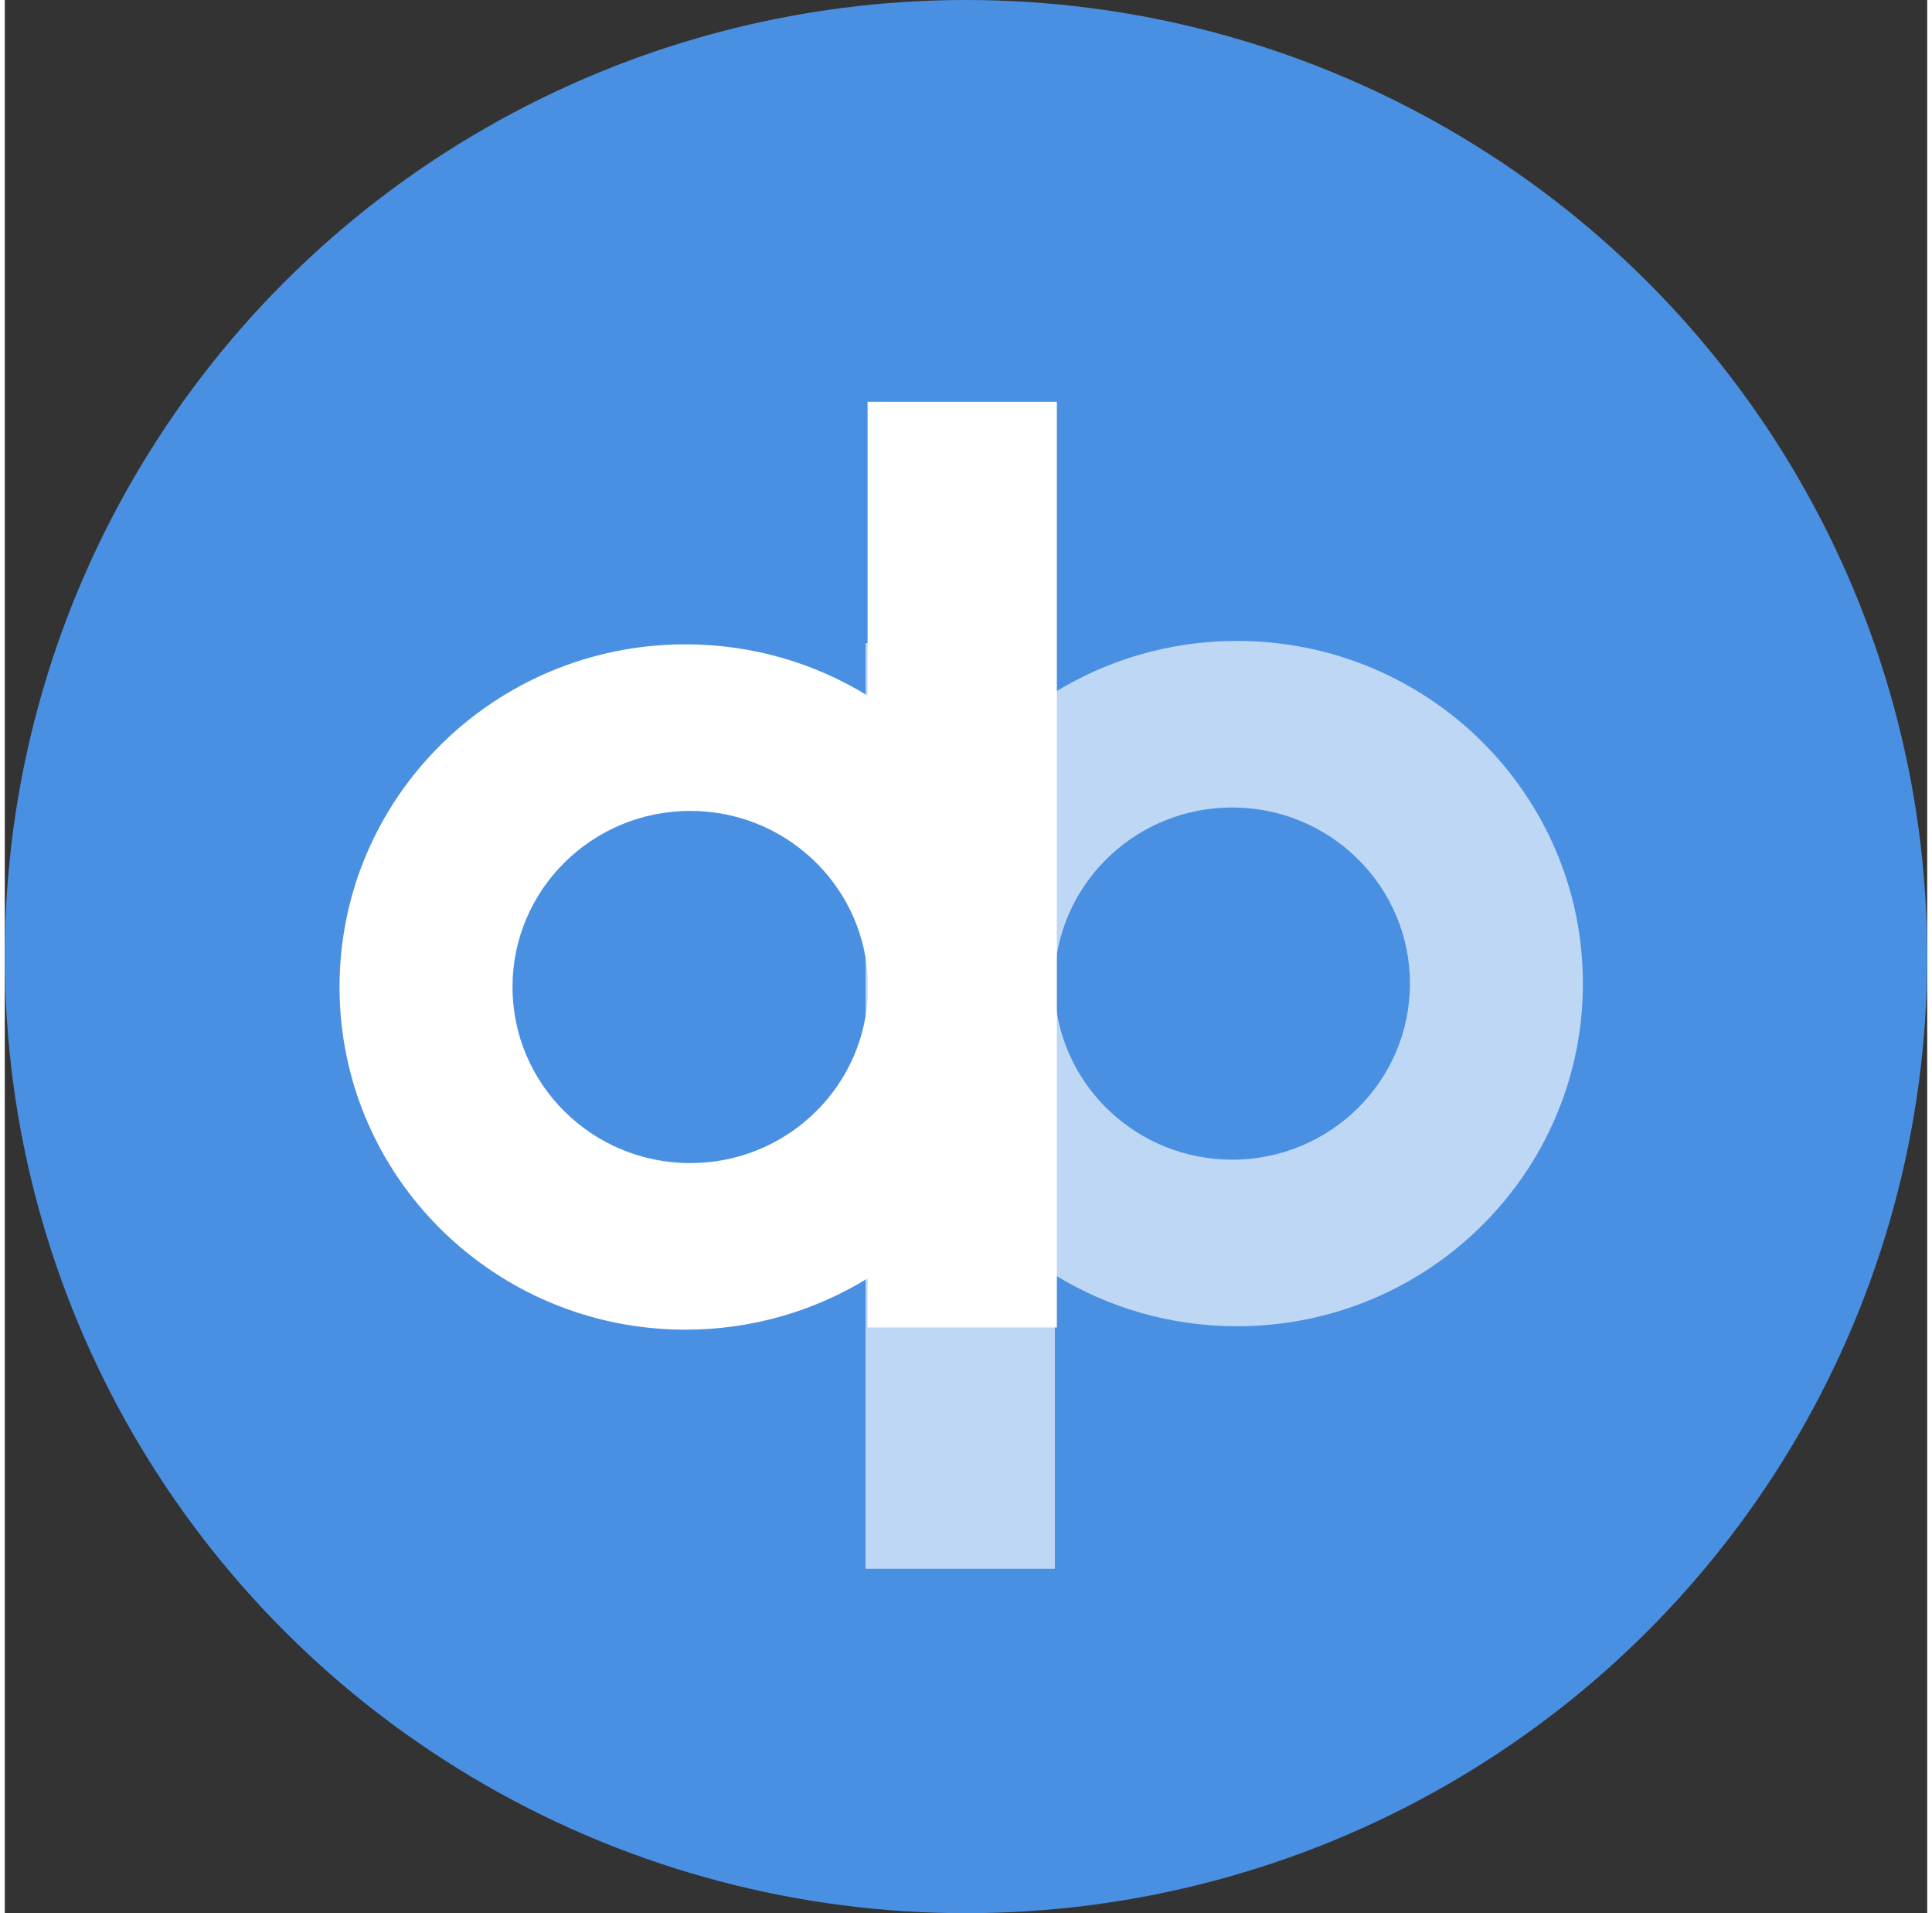 <?xml version="1.0" encoding="UTF-8"?>
<svg width="101px" height="100px" viewBox="0 0 201 200" version="1.1" xmlns="http://www.w3.org/2000/svg" xmlns:xlink="http://www.w3.org/1999/xlink">
    <rect x="0" y="0" width="201" height="200" fill="#333333" stroke="none"/>
    <title>dp-logo-icon</title>
    <g id="dp-logo-icon" stroke="none" stroke-width="1" fill="none" fill-rule="evenodd">
        <ellipse id="Oval" fill="#4A90E2" cx="100.5" cy="100" rx="100.5" ry="100"></ellipse>
        <path d="M165,67 L165,163.773 L145.209,163.773 L145.209,158.639 C139.679,162.037 133.154,164 126.167,164 C106.193,164 90,147.962 90,128.178 C90,108.395 106.193,92.357 126.167,92.357 C133.154,92.357 139.679,94.319 145.209,97.718 L145.209,67 L165,67 Z M126.669,109.77 C116.405,109.77 108.084,118.012 108.084,128.178 C108.084,138.345 116.405,146.587 126.669,146.587 C136.493,146.587 144.537,139.037 145.21,129.476 L145.21,126.88 C144.537,117.319 136.493,109.77 126.669,109.77 Z" id="Combined-Shape-Copy" fill-opacity="0.641" fill="#FFFFFF" transform="translate(127.5, 115.5) rotate(-180) translate(-127.5, -115.5) "></path>
        <path d="M110,42 L110,138.773 L90.209,138.773 L90.209,133.639 C84.679,137.037 78.154,139 71.167,139 C51.193,139 35,122.962 35,103.178 C35,83.395 51.193,67.357 71.167,67.357 C78.154,67.357 84.679,69.319 90.209,72.718 L90.209,42 L110,42 Z M71.669,84.77 C61.405,84.77 53.084,93.012 53.084,103.178 C53.084,113.345 61.405,121.587 71.669,121.587 C81.493,121.587 89.537,114.037 90.21,104.476 L90.21,101.88 C89.537,92.319 81.493,84.77 71.669,84.77 Z" id="Combined-Shape" fill="#FFFFFF"></path>
    </g>
</svg>